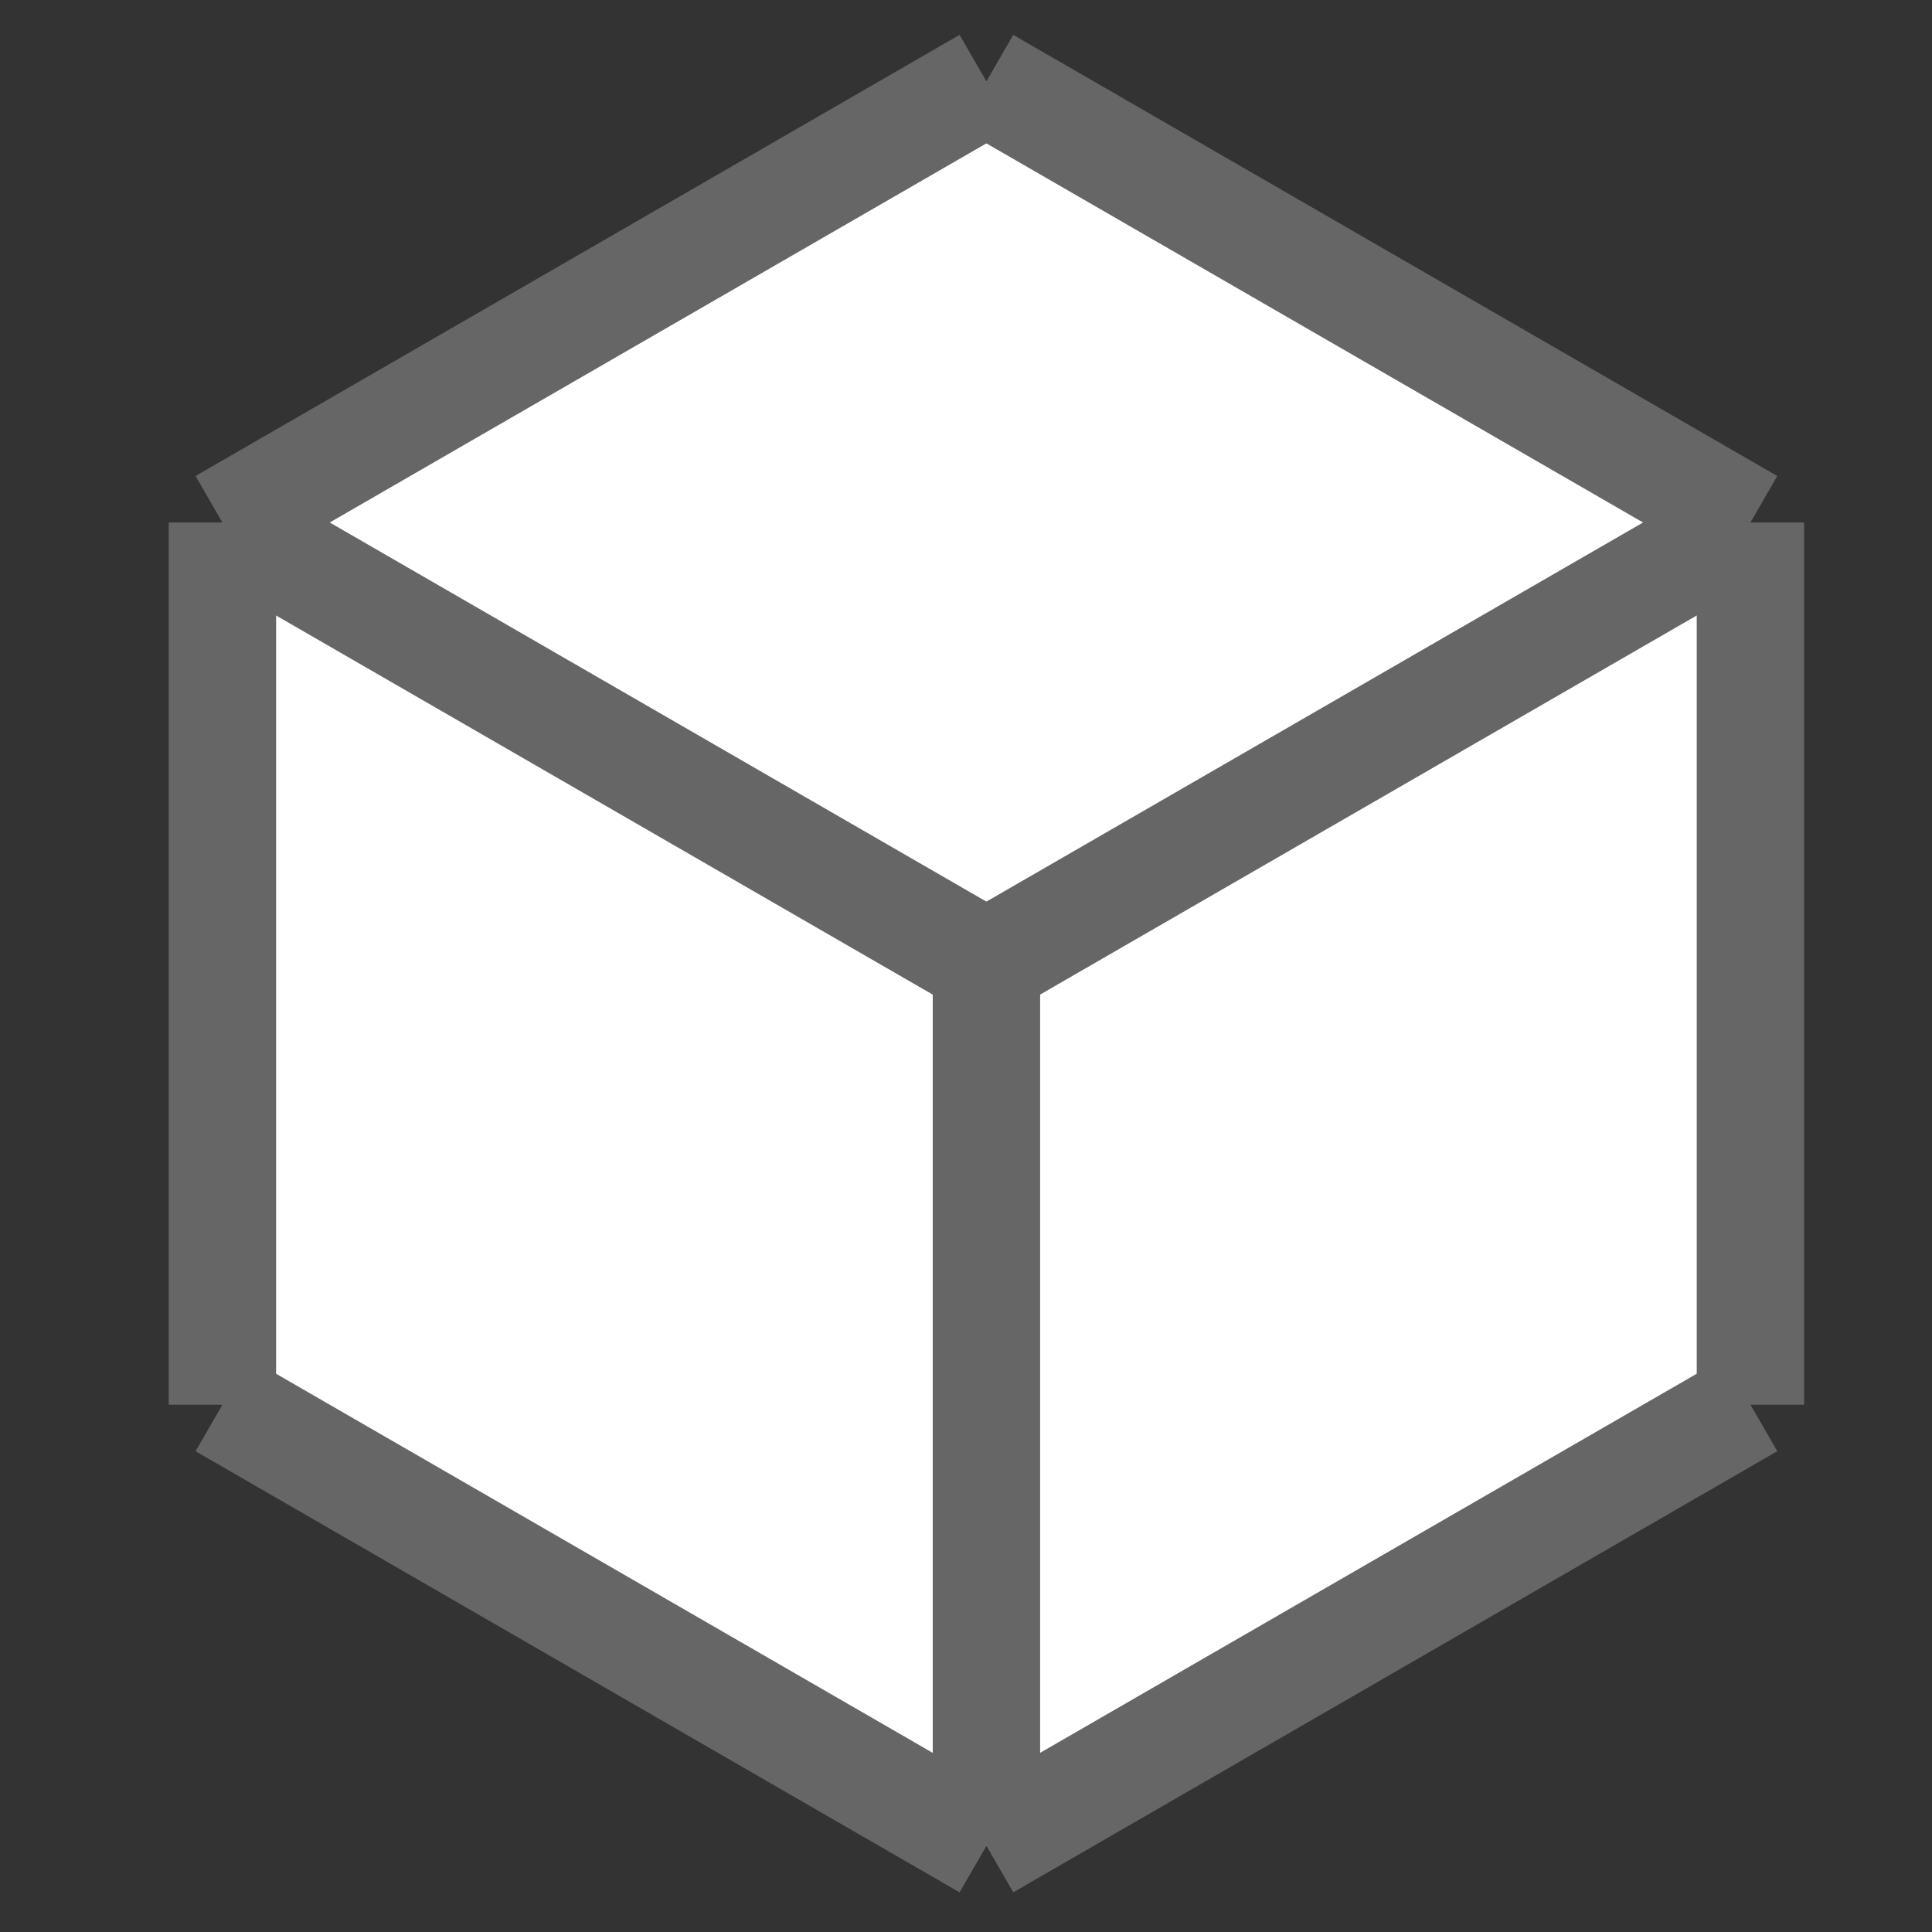 <?xml version="1.0" ?><!DOCTYPE svg  PUBLIC '-//W3C//DTD SVG 1.1//EN'  'http://www.w3.org/Graphics/SVG/1.1/DTD/svg11.dtd'><svg enable-background="new 0 0 55 55" height="55px" id="svg83" inkscape:version="0.92.0 r" sodipodi:docname="icon.svg" version="1.1" viewBox="0 0 55 55" width="55px" x="0px" xml:space="preserve" xmlns="http://www.w3.org/2000/svg" xmlns:cc="http://creativecommons.org/ns#" xmlns:dc="http://purl.org/dc/elements/1.1/" xmlns:inkscape="http://www.inkscape.org/namespaces/inkscape" xmlns:rdf="http://www.w3.org/1999/02/22-rdf-syntax-ns#" xmlns:sodipodi="http://sodipodi.sourceforge.net/DTD/sodipodi-0.dtd" xmlns:svg="http://www.w3.org/2000/svg" y="0px"><rect x="0" y="0" width="55" height="55" fill="#333333" stroke="none"/><defs id="defs87"><inkscape:perspective id="perspective91" inkscape:persp3d-origin="88.460612 : -104.08278 : 1" inkscape:vp_x="-68.837104 : -51.65021 : 1" inkscape:vp_y="0 : 5719.9169 : 0" inkscape:vp_z="245.75833 : -51.65021 : 1" sodipodi:type="inkscape:persp3d"/></defs><sodipodi:namedview bordercolor="#666666" borderopacity="1" gridtolerance="10" guidetolerance="10" id="namedview85" inkscape:current-layer="svg83" inkscape:cx="35.672877" inkscape:cy="26.173011" inkscape:pageopacity="0" inkscape:pageshadow="2" inkscape:window-height="706" inkscape:window-maximized="1" inkscape:window-width="1366" inkscape:window-x="0" inkscape:window-y="0" inkscape:zoom="8.0000004" objecttolerance="10" pagecolor="#ffffff" showgrid="true"><inkscape:grid empspacing="5" enabled="true" id="grid3781" snapvisiblegridlinesonly="true" type="axonomgrid" units="mm"/></sodipodi:namedview><g id="g4686" transform="matrix(1.329,0,0,1.329,-9.251,-16.987)"><path d="m 28.091,33.423 -16.366,-9.449 -2e-6,18.898 16.366,9.449 z" id="path4670" inkscape:connector-curvature="0" style="fill:#ffffff;fill-rule:evenodd;stroke:none;stroke-width:1px;stroke-linecap:butt;stroke-linejoin:miter;stroke-opacity:1"/><path d="M 28.091,14.525 11.725,23.974 28.091,33.423 44.456,23.974 Z" id="path4672" inkscape:connector-curvature="0" style="fill:#ffffff;fill-rule:evenodd;stroke:none;stroke-width:1px;stroke-linecap:butt;stroke-linejoin:miter;stroke-opacity:1"/><path d="M 28.091,33.423 V 52.32 L 44.456,42.872 V 23.974 Z" id="path4668" inkscape:connector-curvature="0" style="fill:#ffffff;fill-rule:evenodd;stroke:none;stroke-width:1px;stroke-linecap:butt;stroke-linejoin:miter;stroke-opacity:1"/><rect height="18.898" id="rect4624" style="fill:none;fill-opacity:1;fill-rule:nonzero;stroke:#666666;stroke-width:2.3;stroke-miterlimit:4;stroke-dasharray:none;stroke-opacity:1" width="3.5527137e-14" x="11.725" y="23.974"/><rect height="18.898" id="rect4626" style="fill:none;fill-opacity:1;fill-rule:nonzero;stroke:#666666;stroke-width:2.3;stroke-miterlimit:4;stroke-dasharray:none;stroke-opacity:1" transform="rotate(-60)" width="3.5527137e-14" x="-14.9" y="22.141"/><rect height="18.898" id="rect4628" style="fill:none;fill-opacity:1;fill-rule:nonzero;stroke:#666666;stroke-width:2.3;stroke-miterlimit:4;stroke-dasharray:none;stroke-opacity:1" transform="rotate(60)" width="3.5527137e-14" x="42.99" y="-26.513"/><rect height="18.898" id="rect4630" style="fill:none;fill-opacity:1;fill-rule:nonzero;stroke:#666666;stroke-width:2.3;stroke-miterlimit:4;stroke-dasharray:none;stroke-opacity:1" transform="rotate(120)" width="3.5527137e-14" x="-1.466" y="-50.487"/><rect height="18.898" id="rect4632" style="fill:none;fill-opacity:1;fill-rule:nonzero;stroke:#666666;stroke-width:2.3;stroke-miterlimit:4;stroke-dasharray:none;stroke-opacity:1" transform="rotate(-120)" width="3.5527137e-14" x="-26.624" y="-1.833"/><rect height="18.898" id="rect4634" style="fill:none;fill-opacity:1;fill-rule:nonzero;stroke:#666666;stroke-width:2.3;stroke-miterlimit:4;stroke-dasharray:none;stroke-opacity:1" transform="rotate(-60)" width="3.5527137e-14" x="-31.266" y="31.59"/><rect height="18.898" id="rect4636" style="fill:none;fill-opacity:1;fill-rule:nonzero;stroke:#666666;stroke-width:2.3;stroke-miterlimit:4;stroke-dasharray:none;stroke-opacity:1" transform="rotate(60)" width="3.5527137e-14" x="59.356" y="-17.065"/><rect height="18.898" id="rect4638" style="fill:none;fill-opacity:1;fill-rule:nonzero;stroke:#666666;stroke-width:2.3;stroke-miterlimit:4;stroke-dasharray:none;stroke-opacity:1" width="3.5527137e-14" x="44.456" y="23.974"/><rect height="18.898" id="rect4642" style="fill:none;fill-opacity:1;fill-rule:nonzero;stroke:#666666;stroke-width:2.3;stroke-miterlimit:4;stroke-dasharray:none;stroke-opacity:1" width="3.5527137e-14" x="28.091" y="32.474"/></g></svg>
